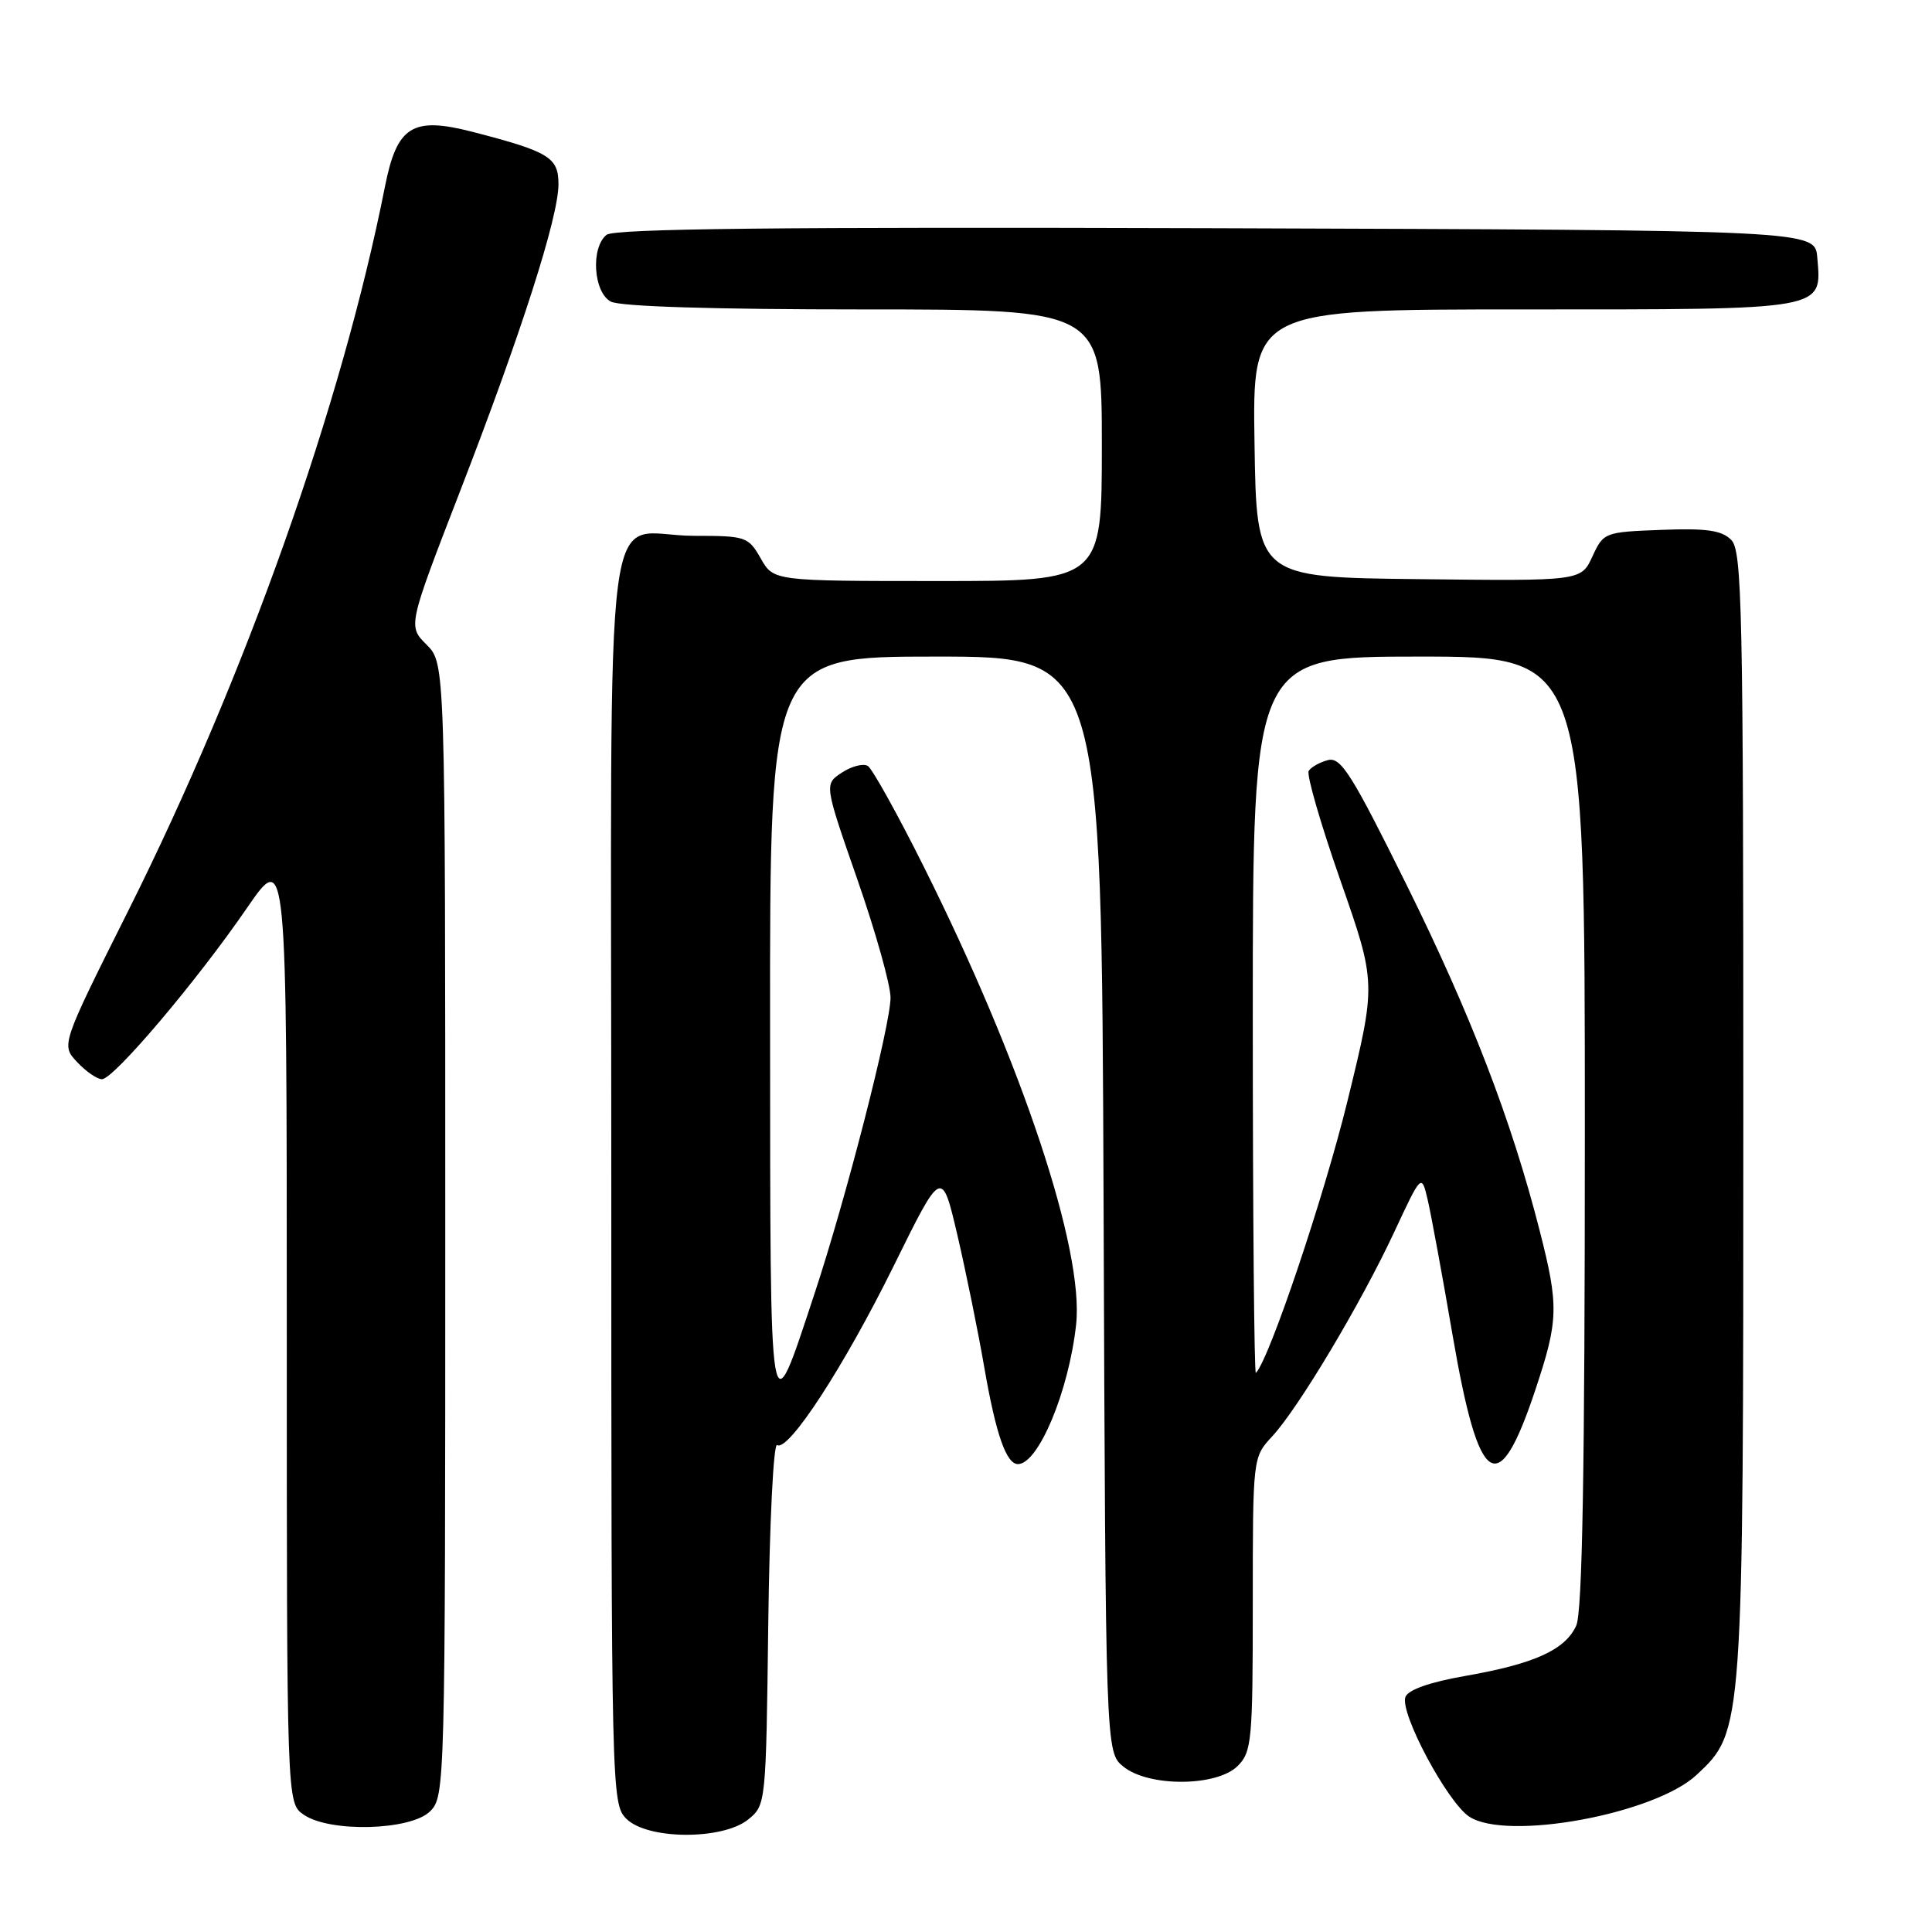 <?xml version="1.0" encoding="UTF-8" standalone="no"?>
<!DOCTYPE svg PUBLIC "-//W3C//DTD SVG 1.1//EN" "http://www.w3.org/Graphics/SVG/1.1/DTD/svg11.dtd" >
<svg xmlns="http://www.w3.org/2000/svg" xmlns:xlink="http://www.w3.org/1999/xlink" version="1.1" viewBox="0 0 256 256">
 <g >
 <path fill="currentColor"
d=" M 99.14 241.09 C 101.49 239.19 101.50 239.03 101.80 215.06 C 101.97 201.80 102.49 191.19 102.97 191.48 C 104.47 192.41 111.89 180.99 118.46 167.66 C 124.79 154.82 124.79 154.82 126.86 163.66 C 127.99 168.52 129.61 176.45 130.44 181.28 C 131.96 190.04 133.34 194.00 134.88 194.00 C 137.59 194.00 141.62 184.36 142.59 175.52 C 143.67 165.65 135.43 140.88 122.40 114.83 C 118.92 107.86 115.58 101.86 114.99 101.49 C 114.40 101.13 112.85 101.52 111.56 102.37 C 109.21 103.91 109.21 103.91 113.60 116.52 C 116.02 123.46 118.00 130.51 118.00 132.19 C 118.00 135.83 112.09 158.86 107.90 171.50 C 101.89 189.67 102.07 190.76 102.04 136.25 C 102.00 87.00 102.00 87.00 123.98 87.00 C 145.96 87.00 145.96 87.00 146.23 159.59 C 146.50 232.18 146.50 232.18 148.86 234.09 C 152.22 236.81 161.25 236.75 164.00 234.00 C 165.86 232.14 166.00 230.67 166.00 212.55 C 166.00 193.10 166.00 193.10 168.56 190.34 C 172.05 186.58 180.33 172.71 184.74 163.26 C 188.36 155.50 188.36 155.50 189.18 159.00 C 189.63 160.93 191.12 169.00 192.48 176.95 C 195.97 197.26 198.52 198.94 203.44 184.17 C 206.52 174.93 206.57 173.07 204.01 163.05 C 200.28 148.44 194.92 134.51 186.43 117.35 C 179.10 102.54 177.67 100.27 175.95 100.72 C 174.86 101.01 173.72 101.65 173.41 102.15 C 173.10 102.64 174.99 109.17 177.61 116.66 C 182.37 130.27 182.37 130.27 178.55 145.88 C 175.43 158.61 168.19 180.12 166.41 181.92 C 166.19 182.15 166.00 160.88 166.00 134.67 C 166.00 87.00 166.00 87.00 188.00 87.00 C 210.00 87.00 210.00 87.00 210.00 149.95 C 210.00 194.90 209.67 213.62 208.86 215.40 C 207.40 218.62 203.31 220.47 194.15 222.07 C 189.47 222.89 186.59 223.90 186.23 224.85 C 185.43 226.92 191.77 238.80 194.69 240.72 C 199.67 243.98 219.24 240.38 224.81 235.18 C 231.01 229.39 231.00 229.48 231.00 147.39 C 231.00 80.44 230.84 72.98 229.39 71.53 C 228.13 70.27 226.11 69.98 220.14 70.21 C 212.60 70.50 212.48 70.54 211.00 73.74 C 209.50 76.99 209.50 76.99 188.00 76.74 C 166.50 76.50 166.50 76.50 166.23 58.75 C 165.95 41.00 165.95 41.00 201.91 41.00 C 242.21 41.00 241.39 41.15 240.80 34.13 C 240.50 30.50 240.50 30.50 161.11 30.24 C 103.29 30.06 81.35 30.29 80.36 31.12 C 78.25 32.86 78.64 38.73 80.93 39.96 C 82.15 40.62 94.59 41.00 114.43 41.00 C 146.00 41.00 146.00 41.00 146.00 59.00 C 146.00 77.00 146.00 77.00 124.25 76.99 C 102.50 76.99 102.50 76.99 100.80 73.99 C 99.16 71.11 98.83 71.00 91.98 71.00 C 79.67 71.00 81.00 60.68 81.00 156.04 C 81.00 237.67 81.03 239.03 83.00 241.00 C 85.78 243.78 95.74 243.84 99.14 241.09 Z  M 57.00 240.00 C 58.96 238.04 59.00 236.67 59.00 162.95 C 59.00 87.91 59.00 87.91 56.53 85.43 C 54.05 82.96 54.05 82.96 60.91 65.22 C 69.08 44.13 74.00 28.77 74.00 24.41 C 74.00 20.85 72.77 20.10 62.61 17.47 C 54.64 15.42 52.60 16.69 51.01 24.72 C 45.28 53.66 32.51 89.67 17.01 120.65 C 8.09 138.47 8.09 138.47 10.22 140.73 C 11.39 141.98 12.87 143.00 13.51 143.00 C 15.06 143.00 26.05 130.03 32.70 120.35 C 38.00 112.63 38.00 112.63 38.00 175.76 C 38.00 238.89 38.00 238.89 40.22 240.44 C 43.66 242.85 54.44 242.56 57.00 240.00 Z "/>
</g>
</svg>